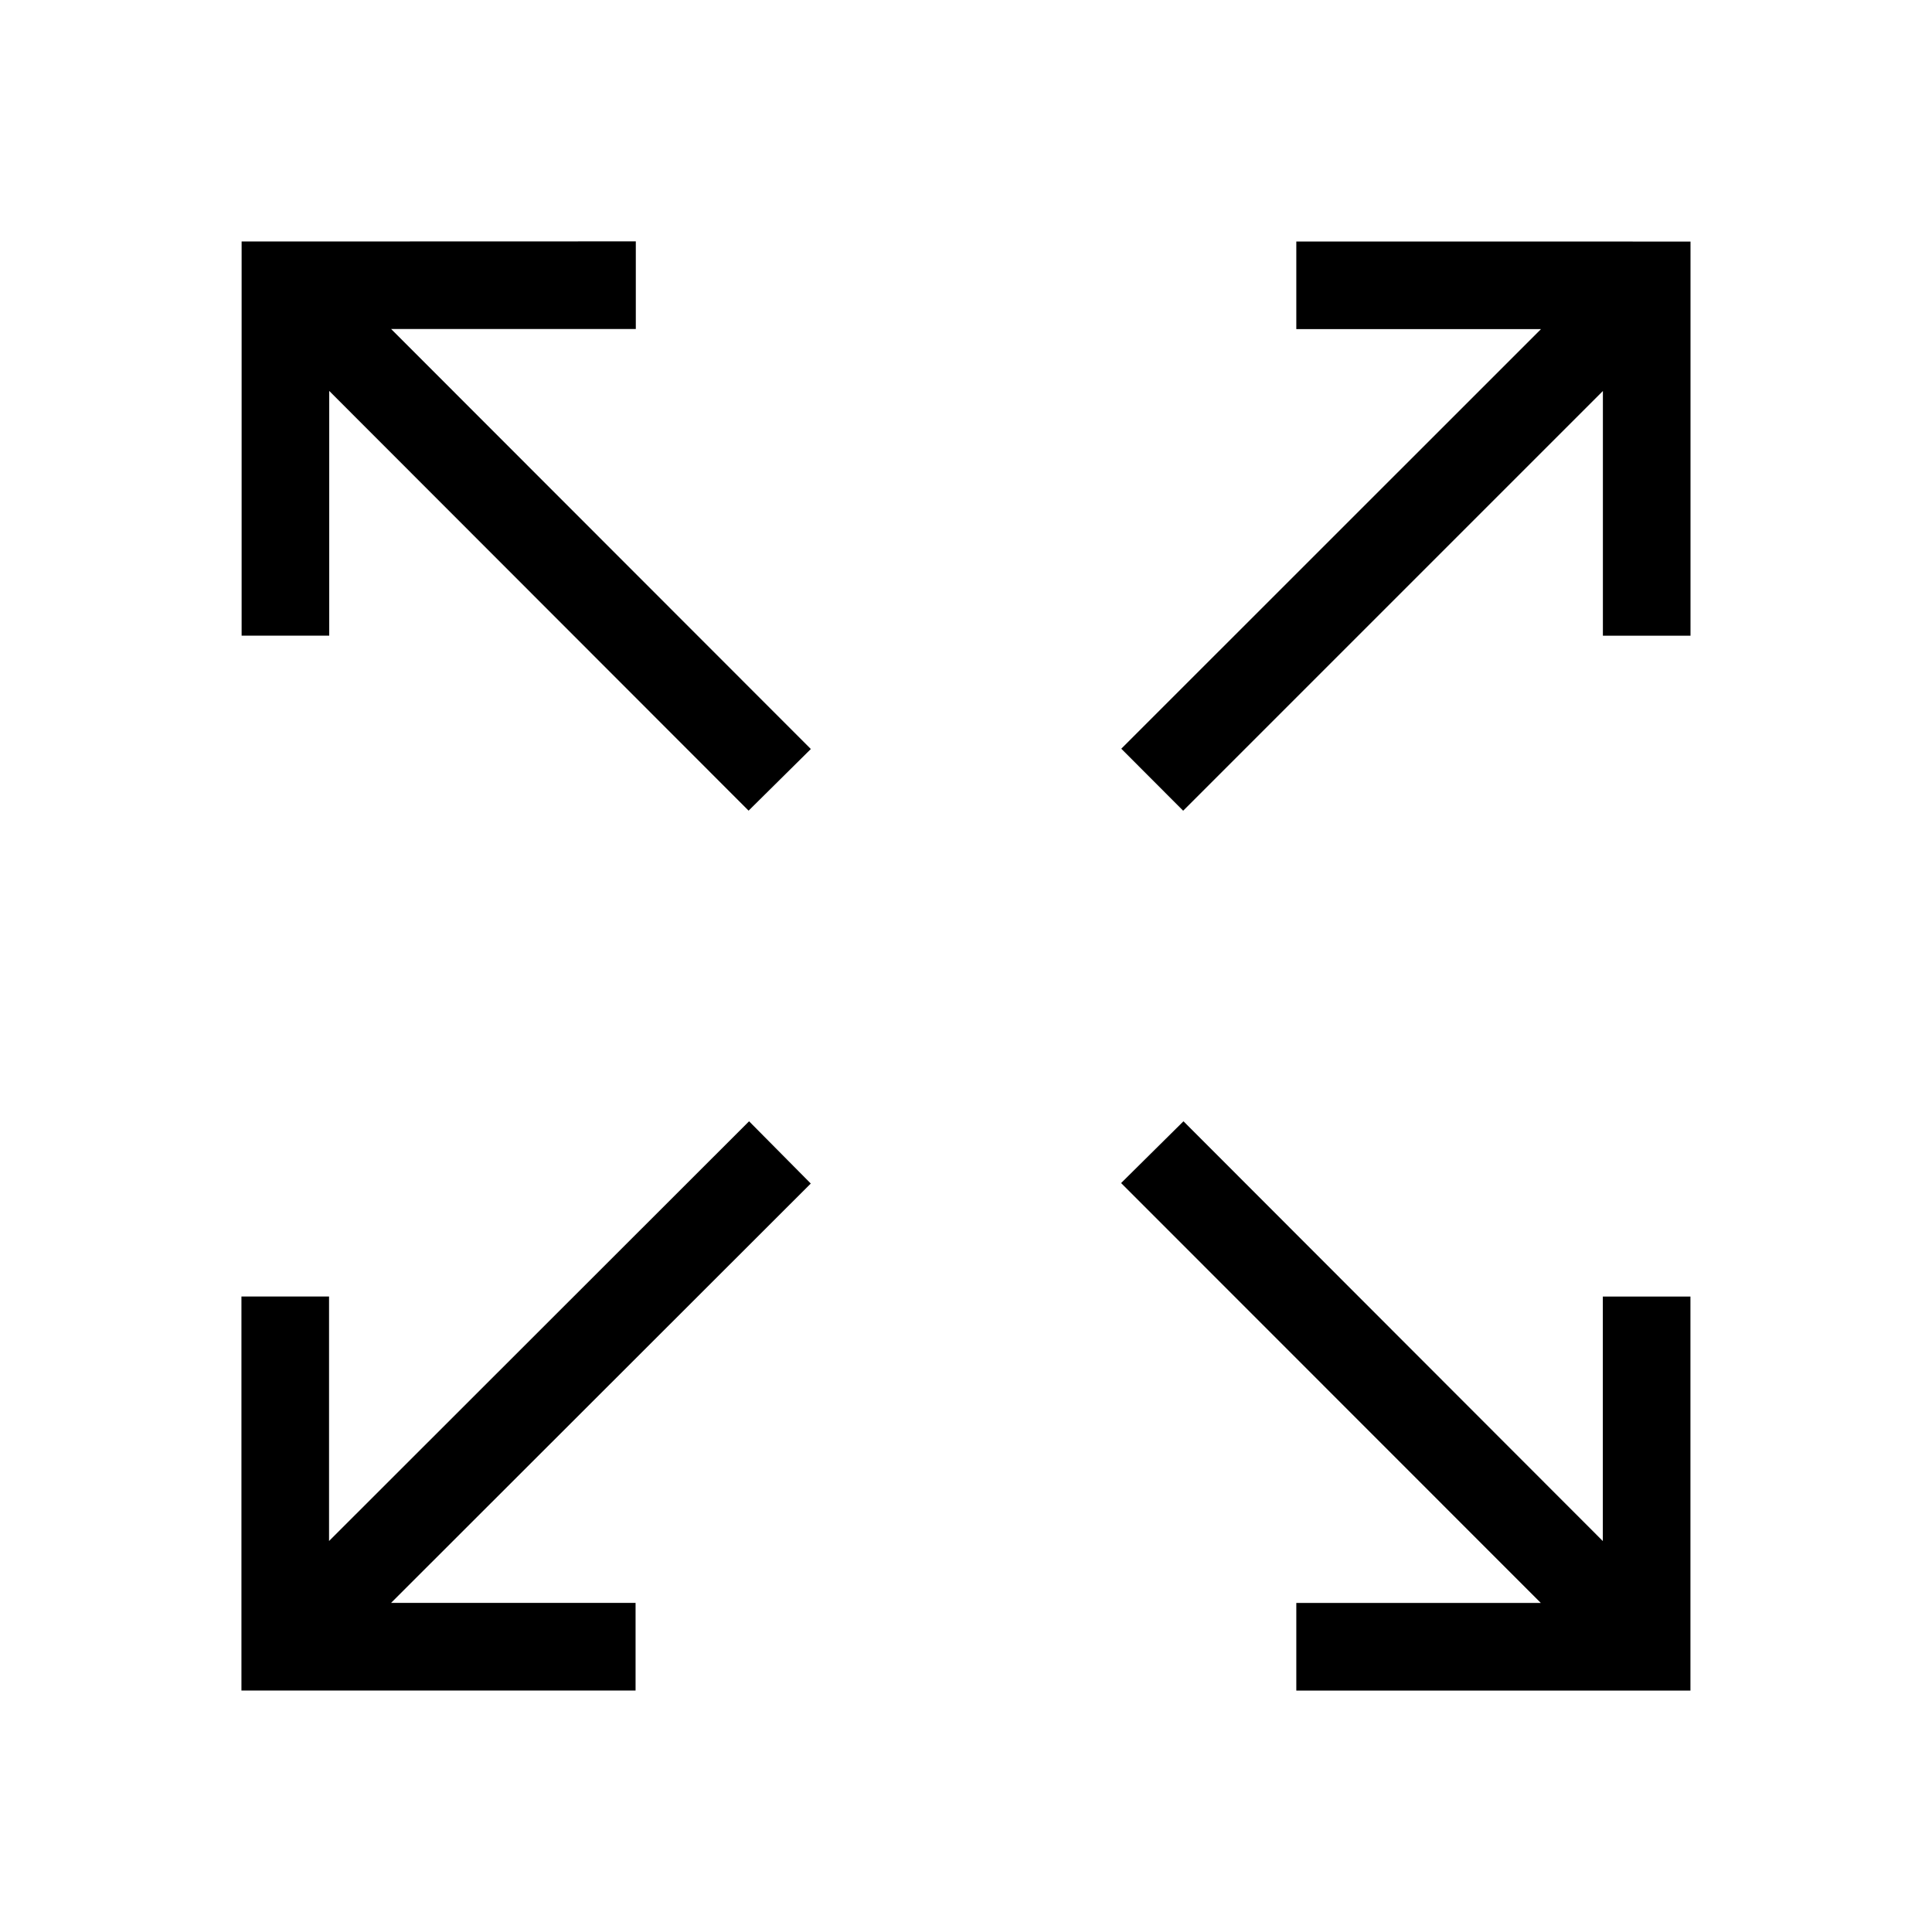<svg width="32" height="32" version="1.1" viewBox="0 0 32 32" xml:space="preserve" xmlns="http://www.w3.org/2000/svg"><defs><style>.cls-1{fill:none;stroke-linecap:round;stroke-linejoin:round;stroke-width:2px;}</style></defs><path d="m4.002 4v6.528h1.451v-4.053l6.946 6.952 1.031-1.021-6.952-6.957h4.053v-1.451zm17.469 0v1.451h4.053l-6.952 6.95 1.025 1.027 6.952-6.952v4.053h1.451v-6.528zm-9.064 14.572-6.957 6.952v-4.05h-1.451v6.526h6.528v-1.451h-4.05l6.952-6.946zm7.195 0-1.033 1.023 6.952 6.955h-4.05v1.451h6.528v-6.526h-1.451v4.05z"/></svg>
